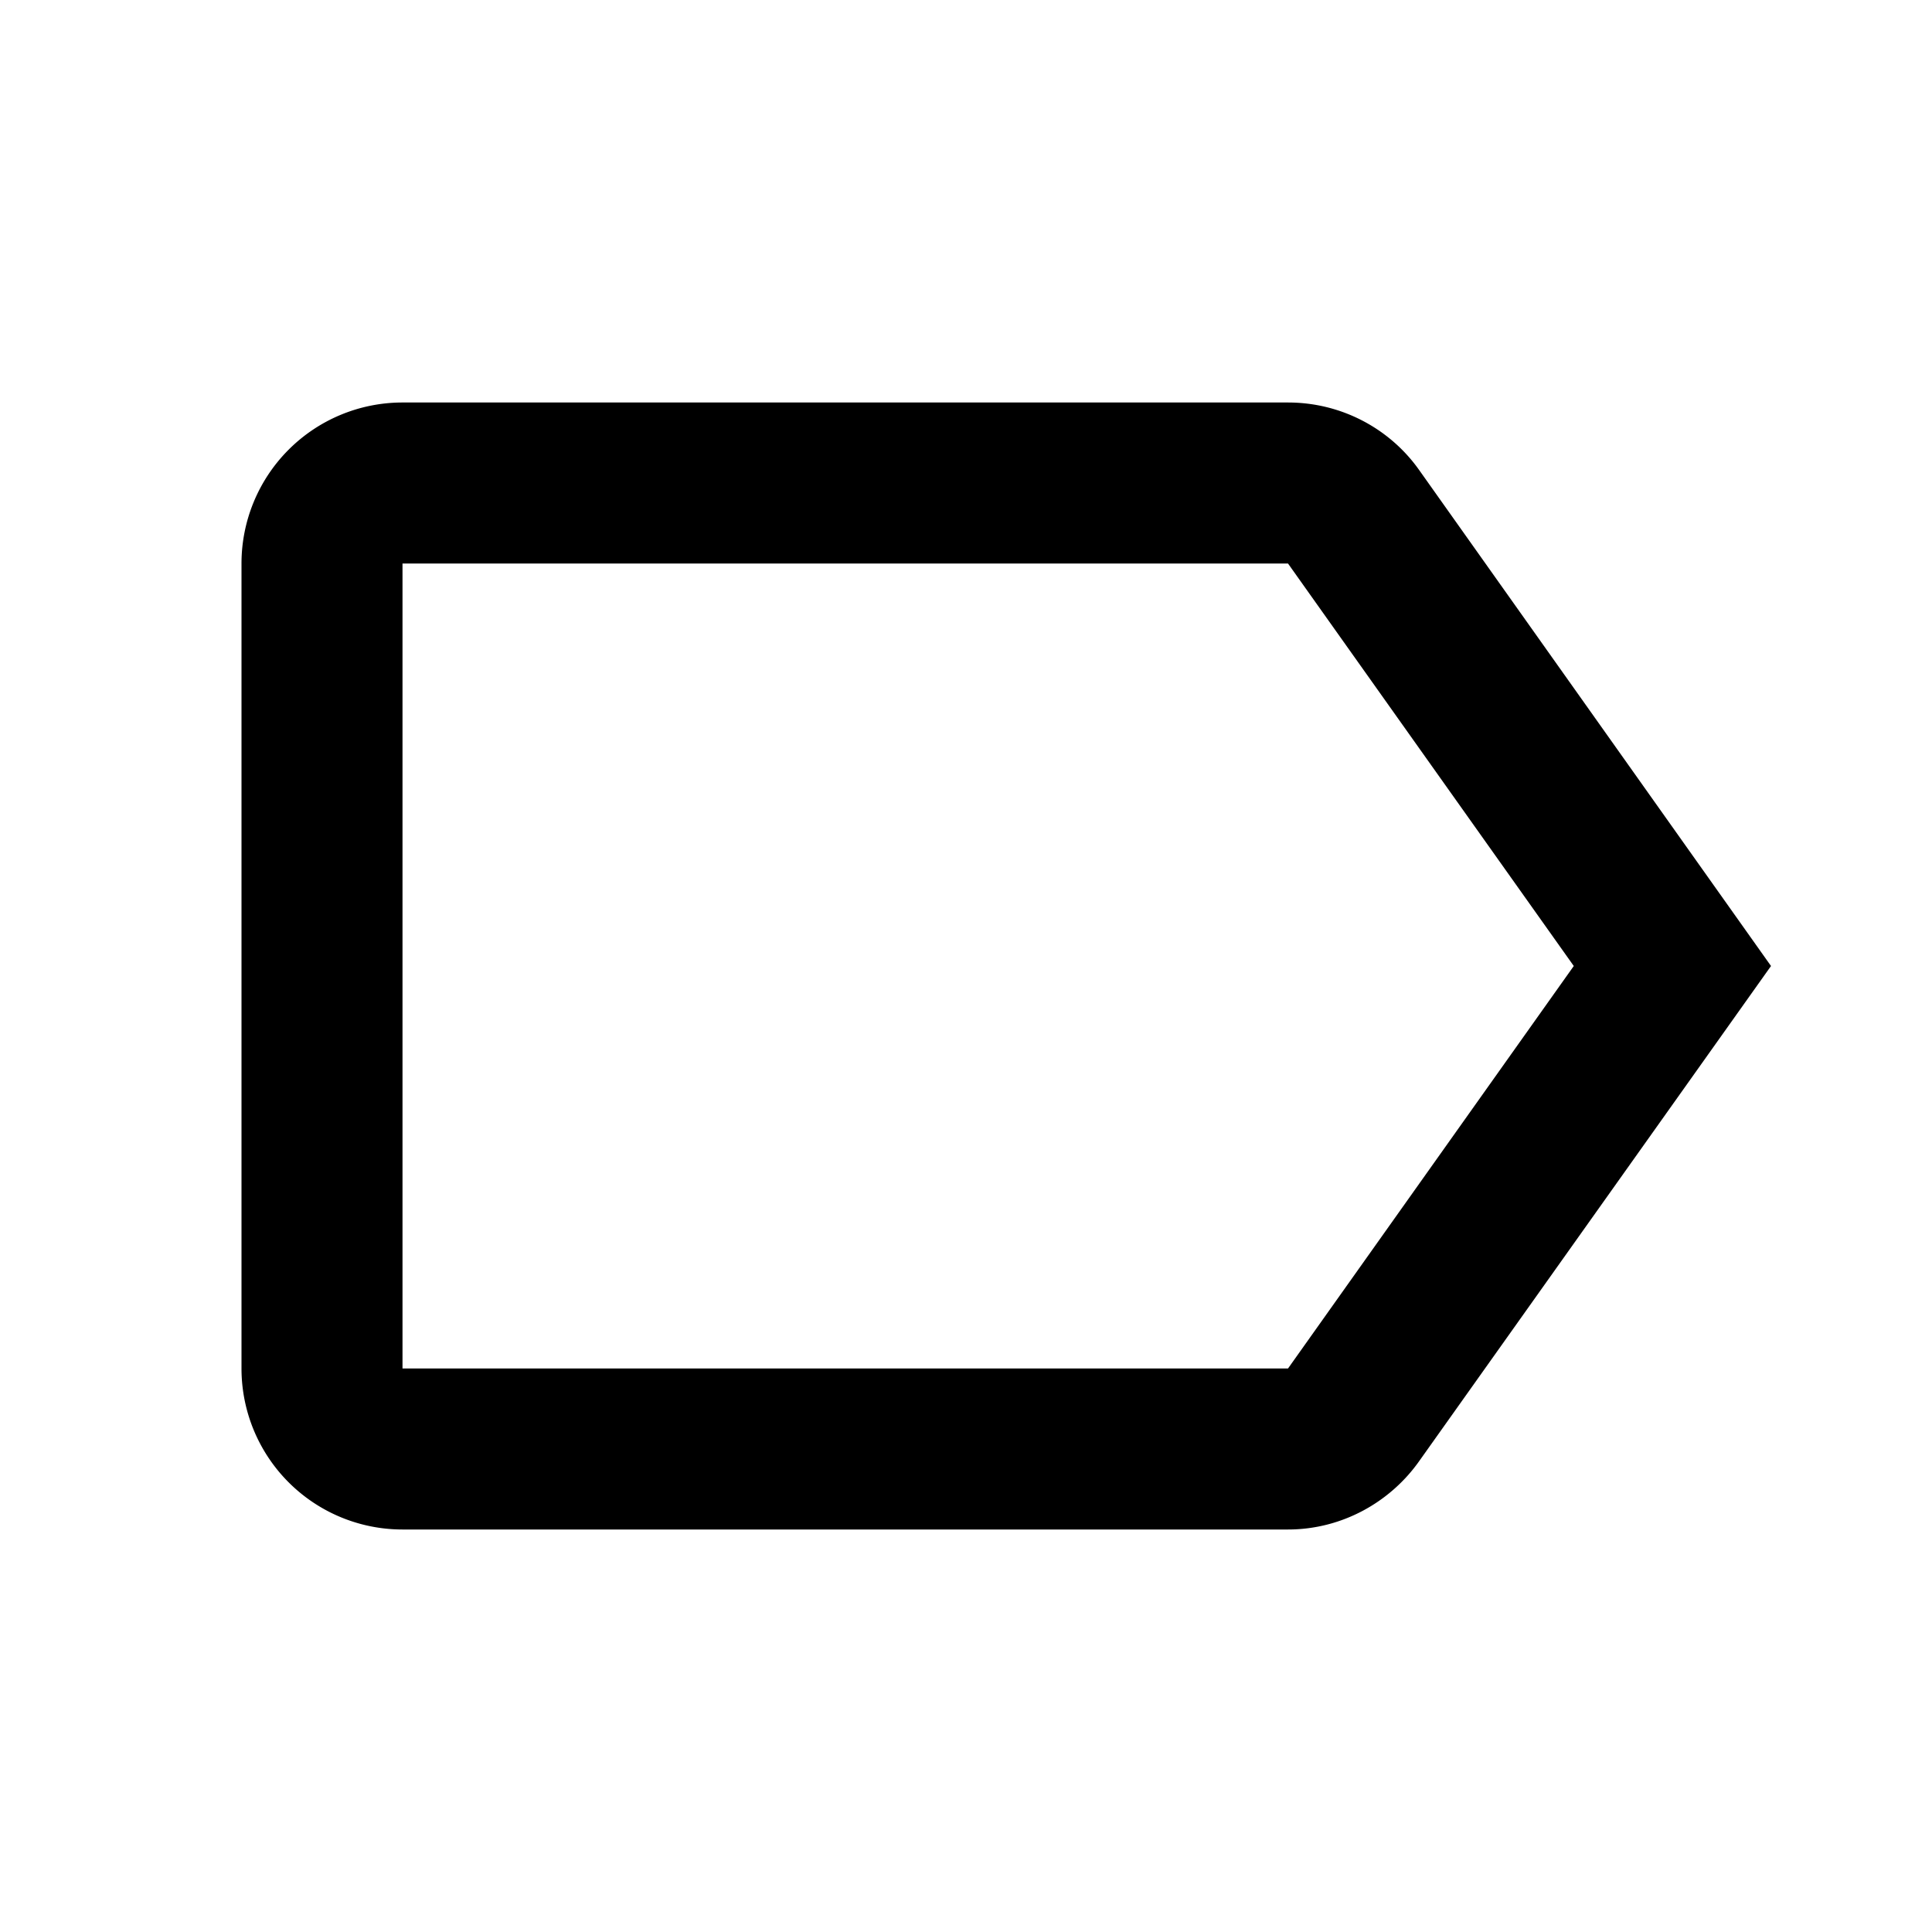 <svg xmlns="http://www.w3.org/2000/svg" viewBox="0 0 24 24"><path d="M16 17H5V7h11l3.55 5m-1.92-6.16C17.27 5.33 16.67 5 16 5H5a2 2 0 00-2 2v10a2 2 0 002 2h11c.67 0 1.27-.34 1.63-.85L22 12l-4.37-6.16z"/></svg>